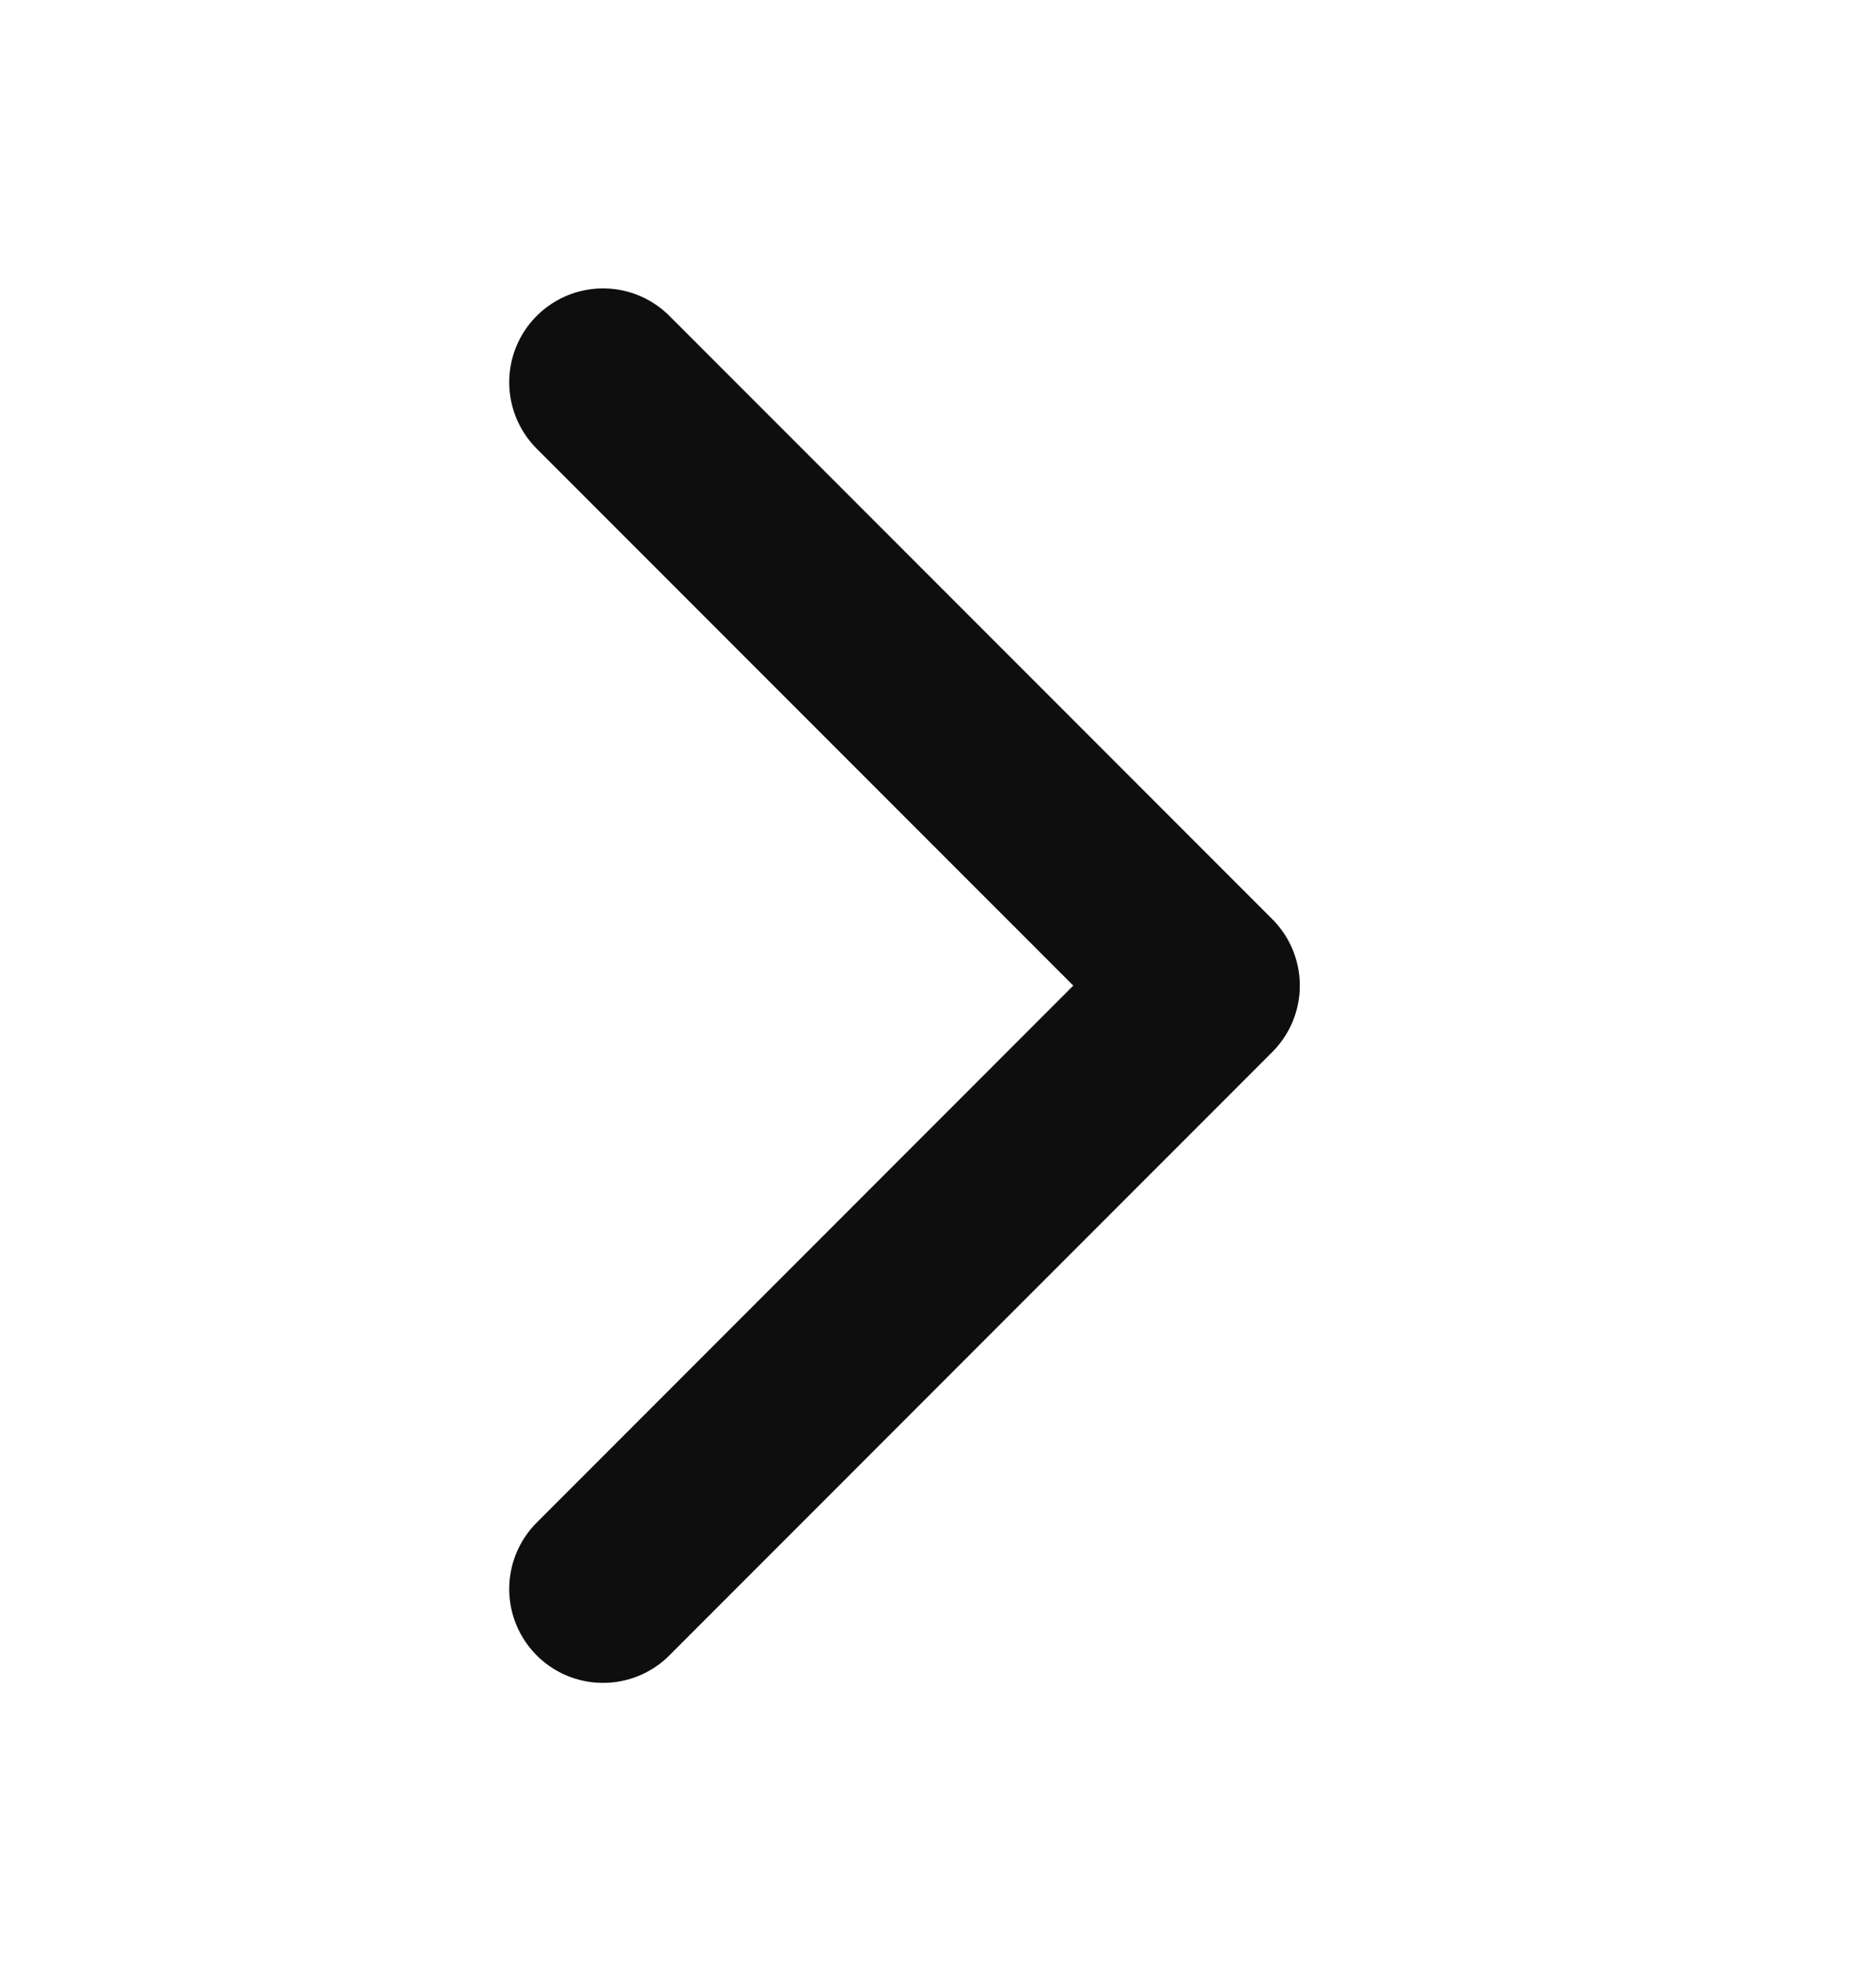 <svg width="20" height="21" viewBox="0 0 20 21" fill="none" xmlns="http://www.w3.org/2000/svg">
<g id="Group 35413">
<g id="Path 13013">
<path d="M6.429 16.93L12.857 10.501L6.429 4.073" stroke="#111111" stroke-width="2" stroke-linecap="round" stroke-linejoin="round"/>
<path d="M6.429 16.93L12.857 10.501L6.429 4.073" stroke="black" stroke-opacity="0.2" stroke-width="2" stroke-linecap="round" stroke-linejoin="round"/>
</g>
</g>
</svg>
